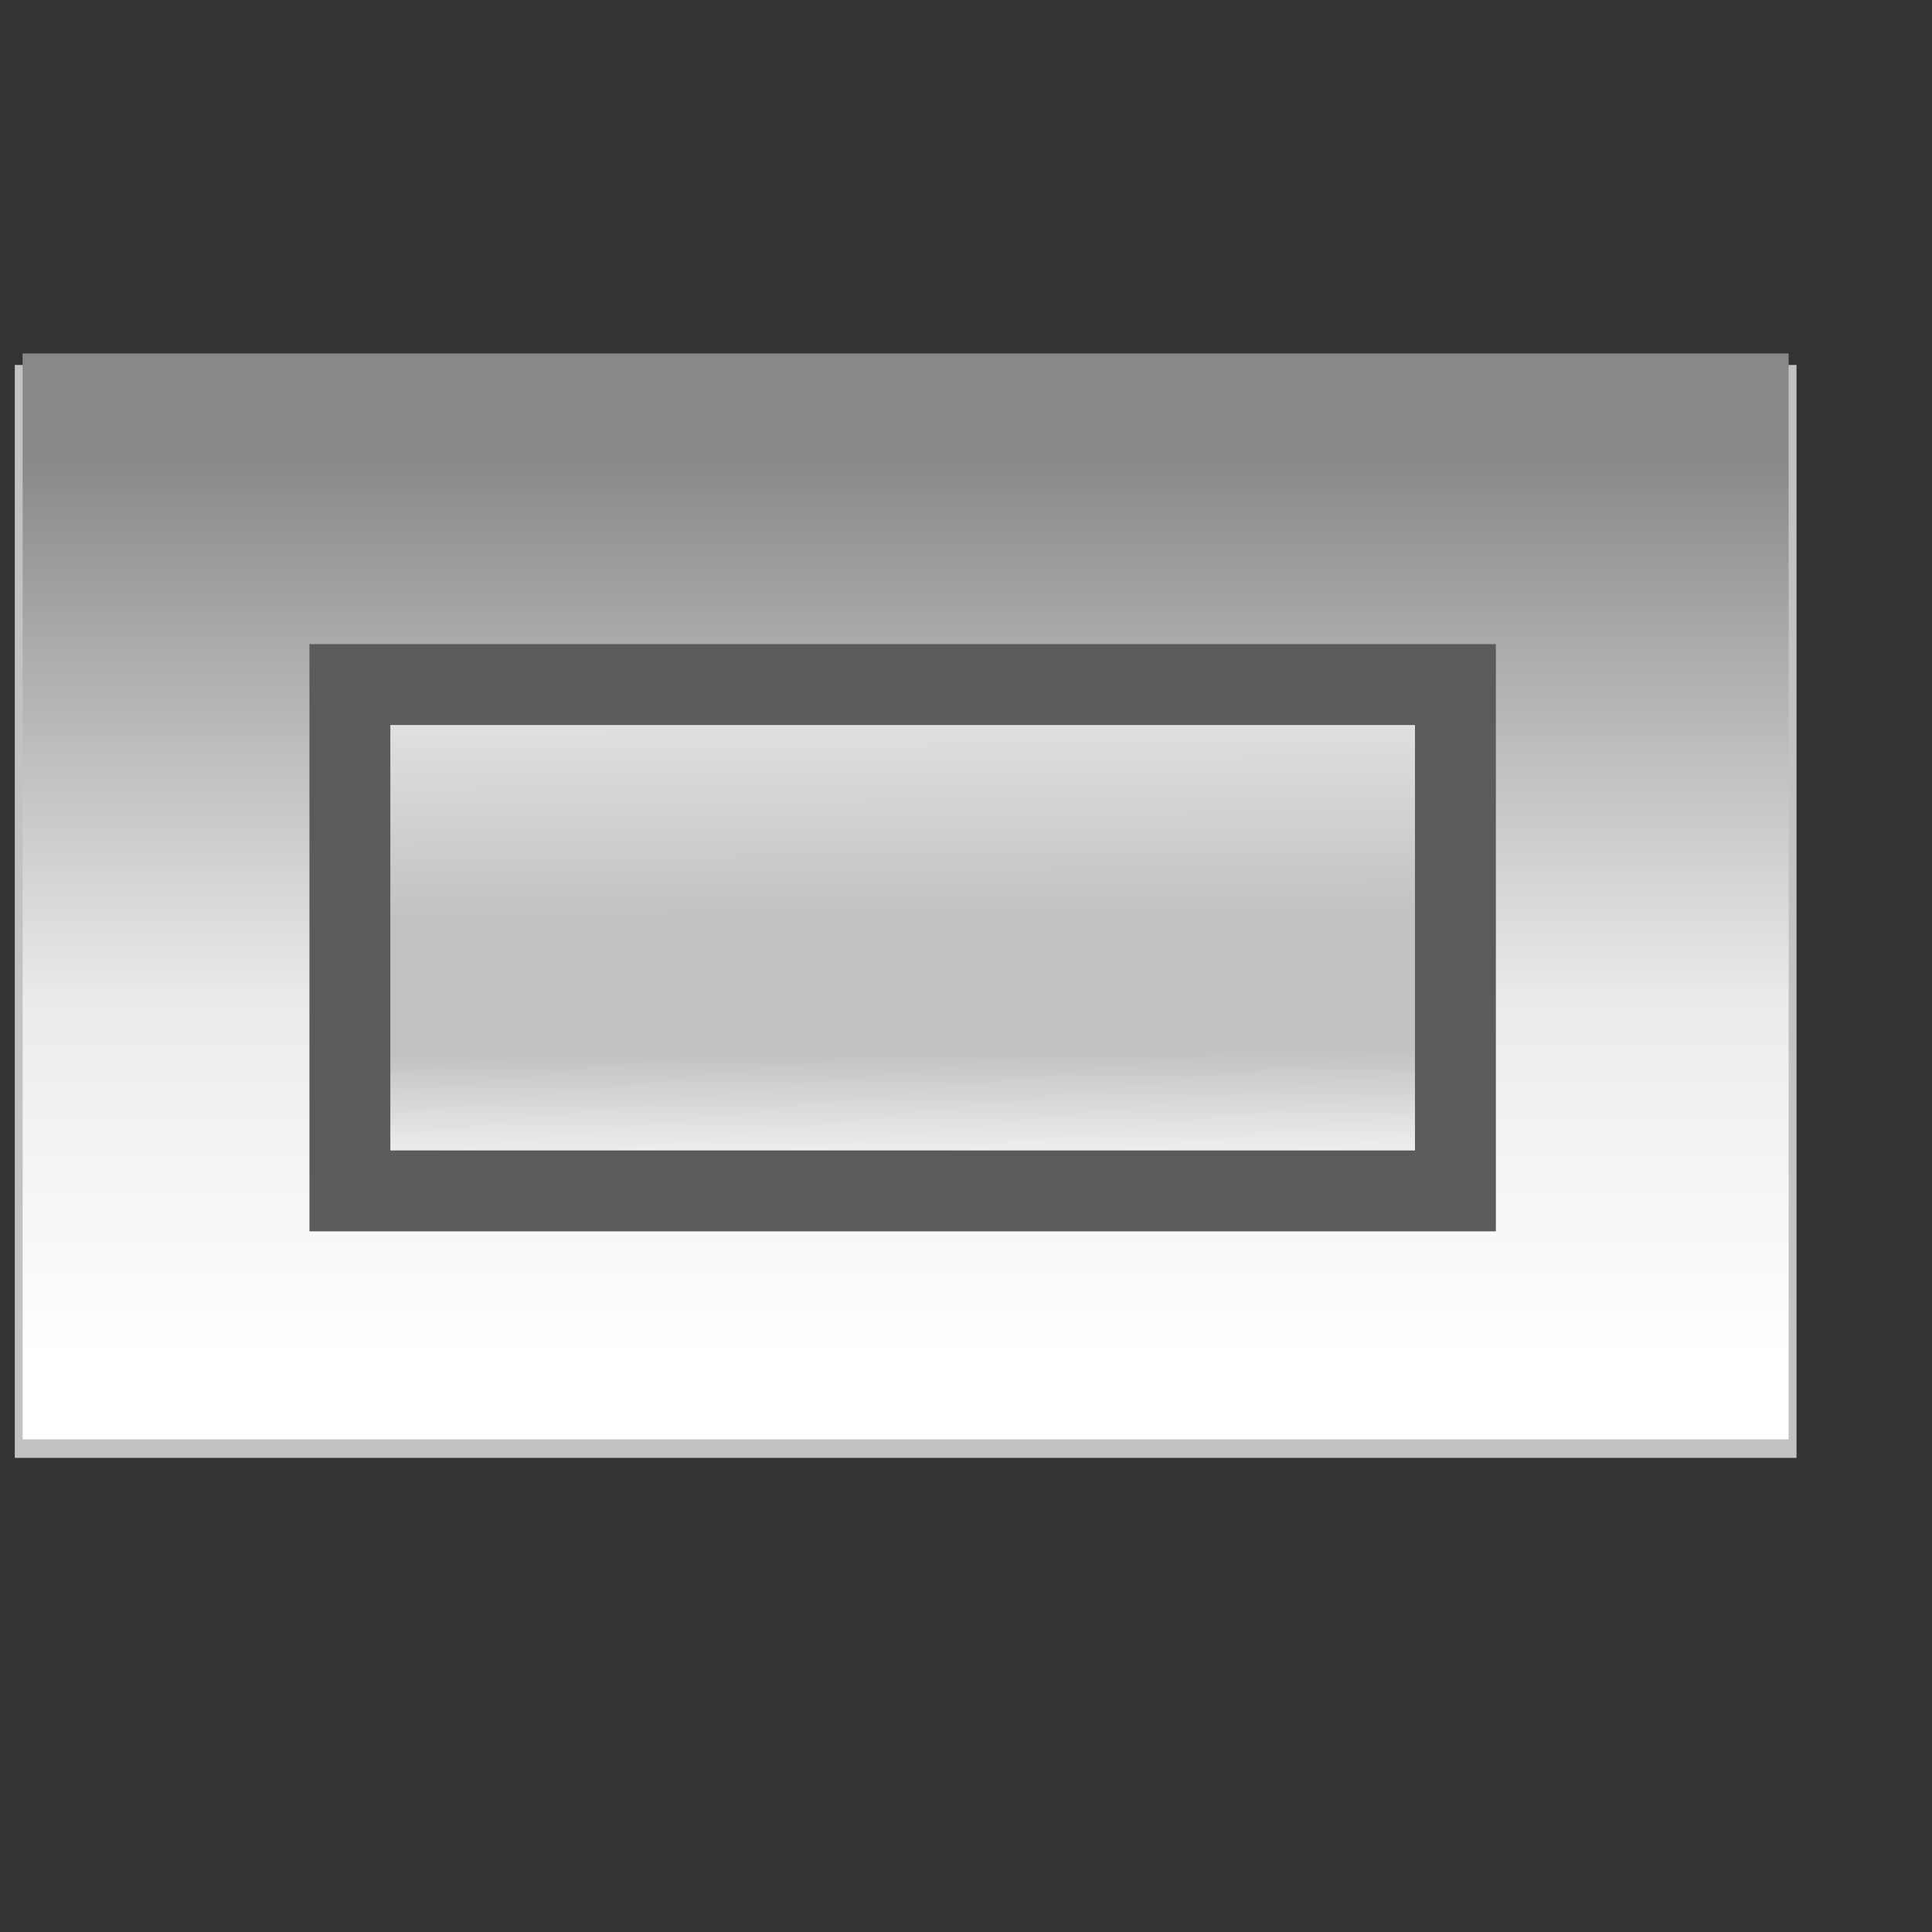 <?xml version="1.0" encoding="UTF-8" standalone="no"?>
<!-- Created with Inkscape (http://www.inkscape.org/) -->
<svg
   xmlns:dc="http://purl.org/dc/elements/1.1/"
   xmlns:cc="http://web.resource.org/cc/"
   xmlns:rdf="http://www.w3.org/1999/02/22-rdf-syntax-ns#"
   xmlns:svg="http://www.w3.org/2000/svg"
   xmlns="http://www.w3.org/2000/svg"
   xmlns:xlink="http://www.w3.org/1999/xlink"
   xmlns:sodipodi="http://inkscape.sourceforge.net/DTD/sodipodi-0.dtd"
   xmlns:inkscape="http://www.inkscape.org/namespaces/inkscape"
   id="svg1"
   sodipodi:version="0.32"
   inkscape:version="0.43"
   width="23pt"
   height="23pt"
   sodipodi:docbase="/root/.themes/Aqua-Advanced-ALL_SQ/metacity-1"
   sodipodi:docname="menu.svg">
  <rect width="100%" height="100%" fill="#333333" stroke="none"/>
  <defs
     id="defs3">
    <linearGradient
       id="linearGradient2199">
      <stop
         style="stop-color:#ececec;stop-opacity:1;"
         offset="0"
         id="stop2201" />
      <stop
         id="stop2207"
         offset="0.5"
         style="stop-color:#c2c2c2;stop-opacity:1;" />
      <stop
         style="stop-color:#c2c2c2;stop-opacity:1;"
         offset="0.75"
         id="stop2209" />
      <stop
         style="stop-color:#ffffff;stop-opacity:1;"
         offset="1"
         id="stop2203" />
    </linearGradient>
    <linearGradient
       id="linearGradient1698">
      <stop
         style="stop-color:#888888;stop-opacity:1;"
         offset="0"
         id="stop1699" />
      <stop
         style="stop-color:#ebebeb;stop-opacity:1;"
         offset="0.607"
         id="stop1705" />
      <stop
         style="stop-color:#ffffff;stop-opacity:1;"
         offset="1"
         id="stop1702" />
    </linearGradient>
    <linearGradient
       inkscape:collect="always"
       xlink:href="#linearGradient1698"
       id="linearGradient1333"
       gradientUnits="userSpaceOnUse"
       gradientTransform="matrix(1.628,0,0,0.859,-9.719,2.025)"
       x1="14.975"
       y1="6.015"
       x2="14.975"
       y2="22.738" />
    <linearGradient
       inkscape:collect="always"
       xlink:href="#linearGradient2199"
       id="linearGradient2205"
       x1="14.03"
       y1="10.223"
       x2="14.068"
       y2="18.885"
       gradientUnits="userSpaceOnUse" />
  </defs>
  <sodipodi:namedview
     id="base"
     pagecolor="#ffffff"
     bordercolor="#666666"
     borderopacity="1.0"
     inkscape:pageopacity="0.0"
     inkscape:pageshadow="2"
     inkscape:zoom="21.495652"
     inkscape:cx="14.71693"
     inkscape:cy="10.653317"
     inkscape:window-width="872"
     inkscape:window-height="802"
     inkscape:window-x="59"
     inkscape:window-y="39"
     inkscape:current-layer="svg1" />
  <rect
     style="fill:#c2c2c2;fill-opacity:1;fill-rule:evenodd;stroke:none;stroke-width:1.2;stroke-linecap:butt;stroke-linejoin:miter;stroke-miterlimit:4;stroke-opacity:1"
     id="rect2966"
     width="28.281"
     height="17.348"
     x="0.235"
     y="5.793"
     rx="0"
     ry="0" />
  <rect
     style="fill:none;fill-opacity:1;fill-rule:evenodd;stroke:url(#linearGradient1333);stroke-width:4.93;stroke-linecap:butt;stroke-linejoin:miter;stroke-miterlimit:4;stroke-dasharray:none;stroke-opacity:1"
     id="rect2355"
     width="23.102"
     height="12.307"
     x="2.824"
     y="8.075"
     ry="0"
     rx="0" />
  <rect
     style="fill:url(#linearGradient2205);fill-opacity:1.0;fill-rule:evenodd;stroke:#5b5b5b;stroke-width:1.284;stroke-linecap:butt;stroke-linejoin:miter;stroke-miterlimit:4;stroke-opacity:1"
     id="rect2353"
     width="17.548"
     height="8.037"
     x="5.554"
     y="10.866"
     ry="0"
     rx="0" />
</svg>
